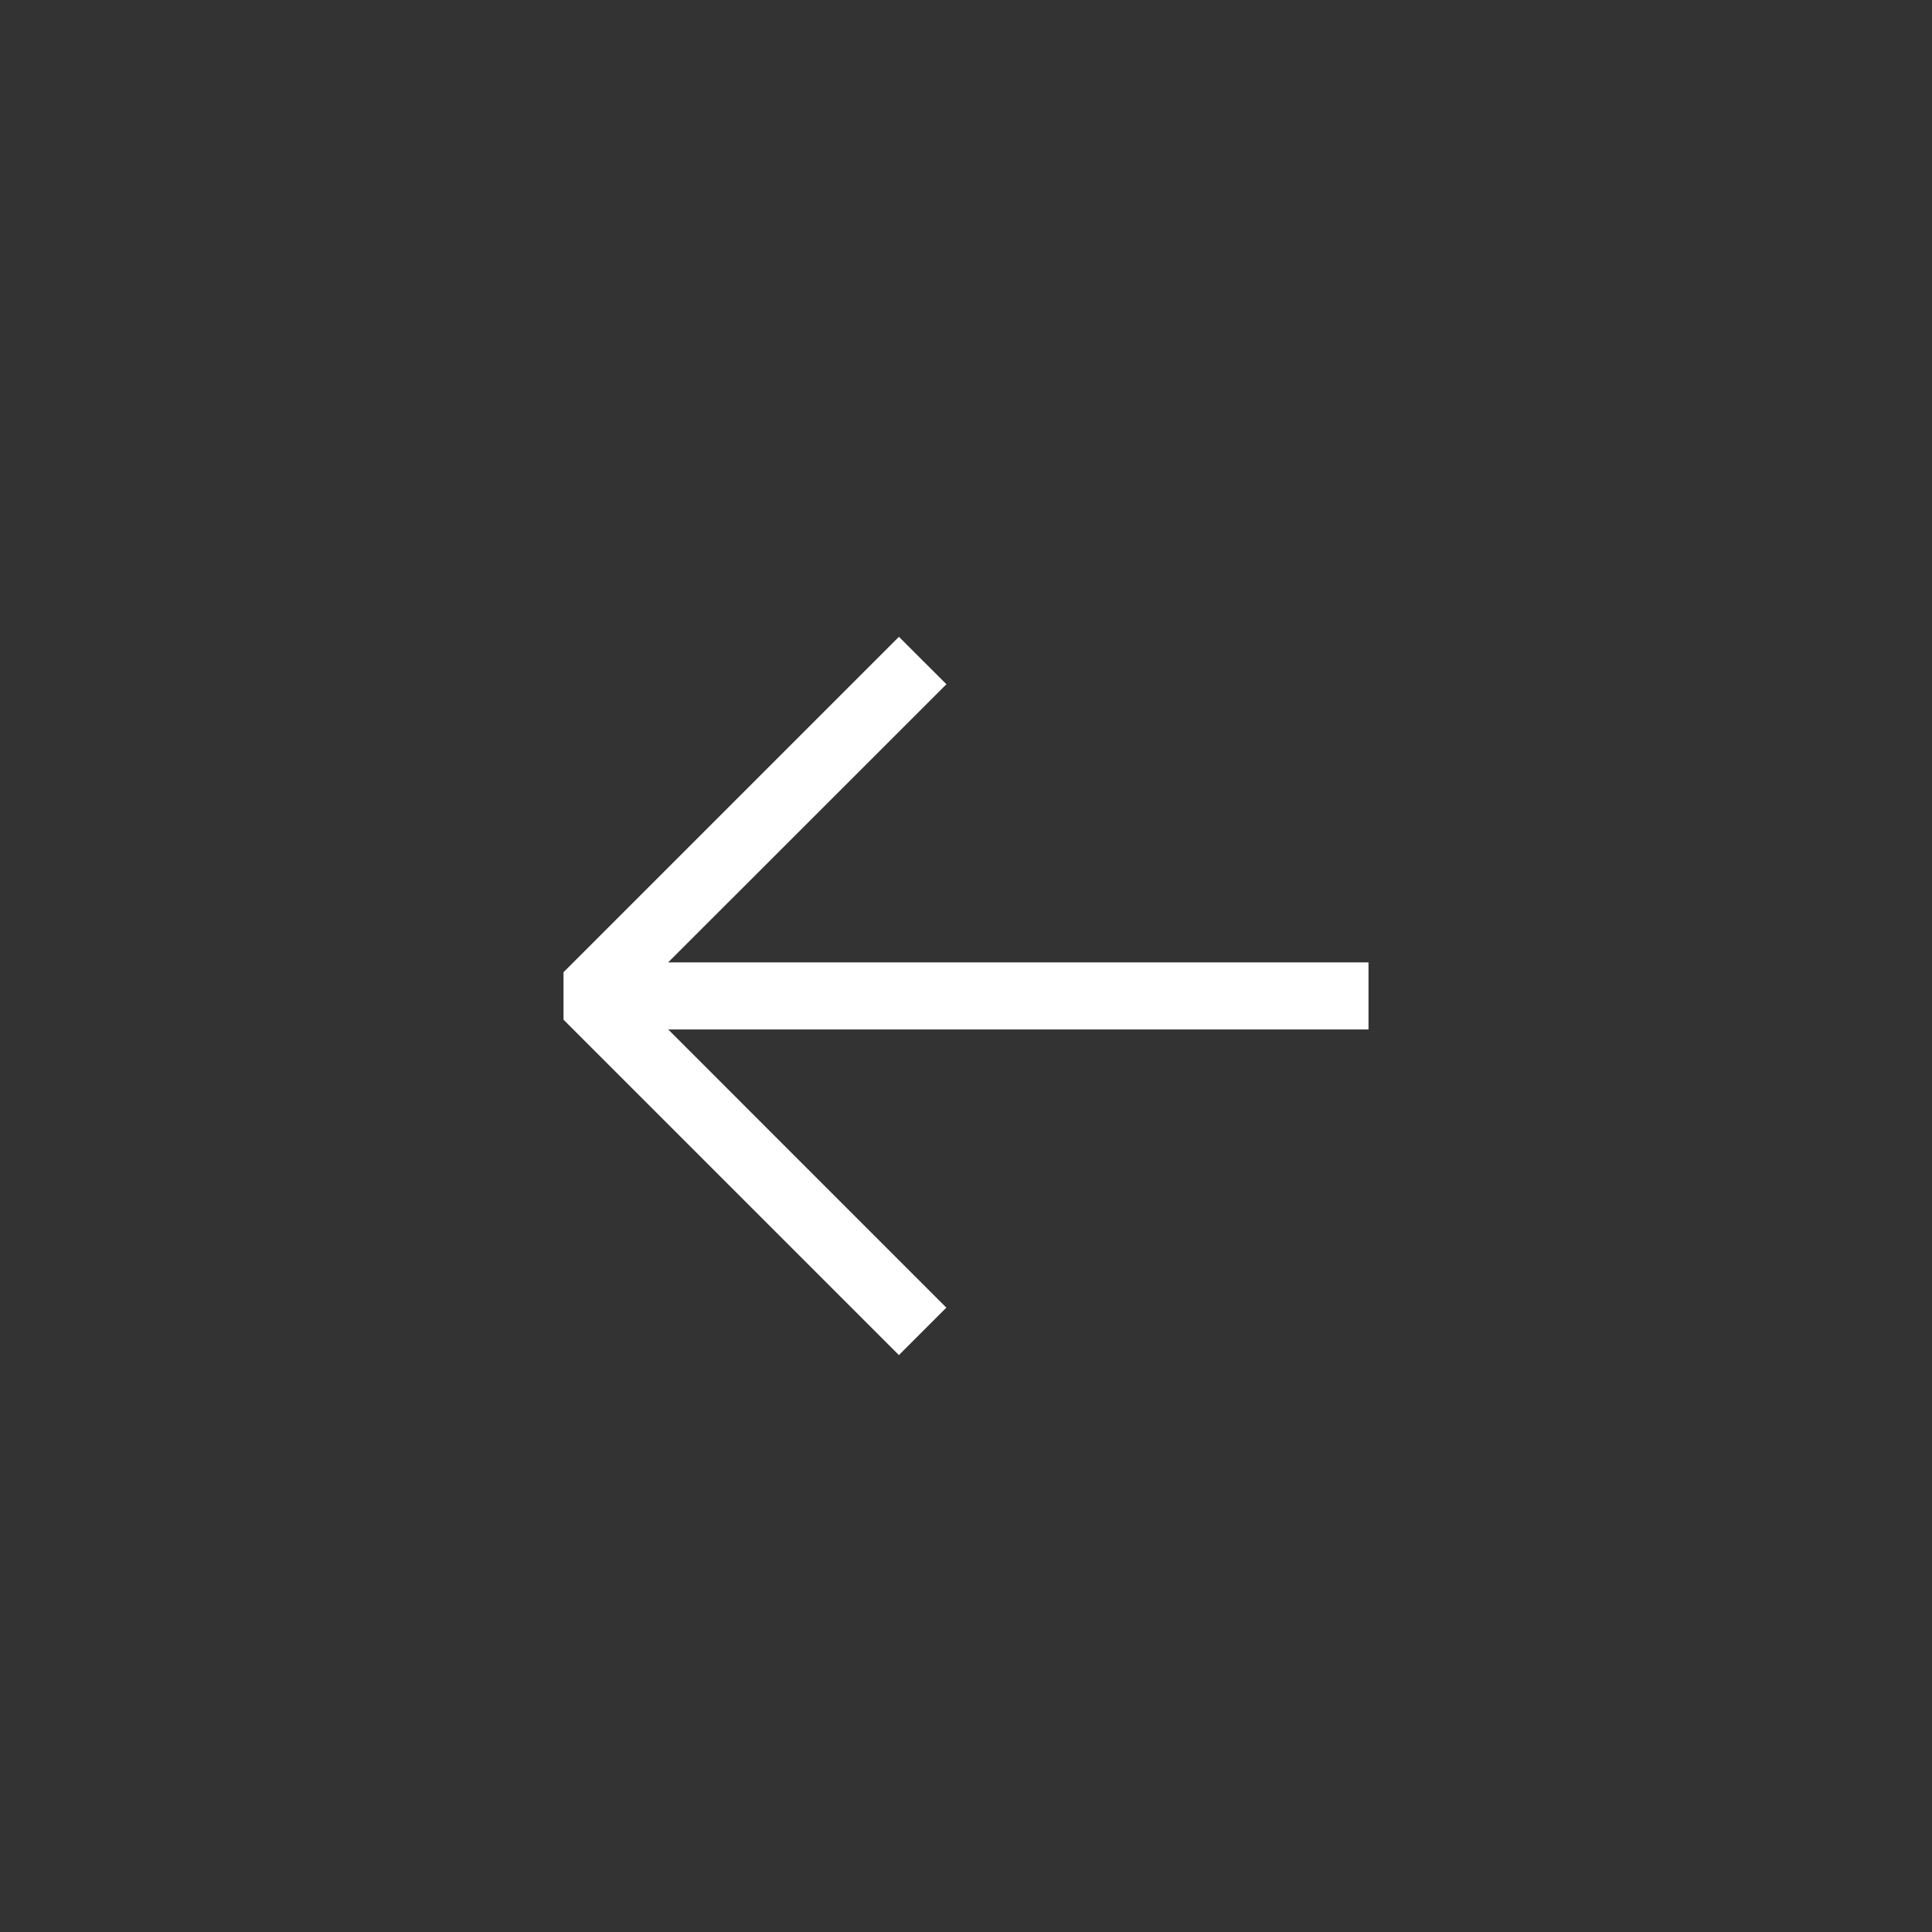 <svg width="144" height="144" xmlns="http://www.w3.org/2000/svg" fill="white"><rect width="100%" height="100%" fill="#333333" stroke="none"/><path fill-rule="evenodd" clip-rule="evenodd" d="M67 47.465L42 72.465V76L67 101L70.535 97.465L49.805 76.73H102V71.73H49.8L70.54 51L67 47.465Z"></path></svg>